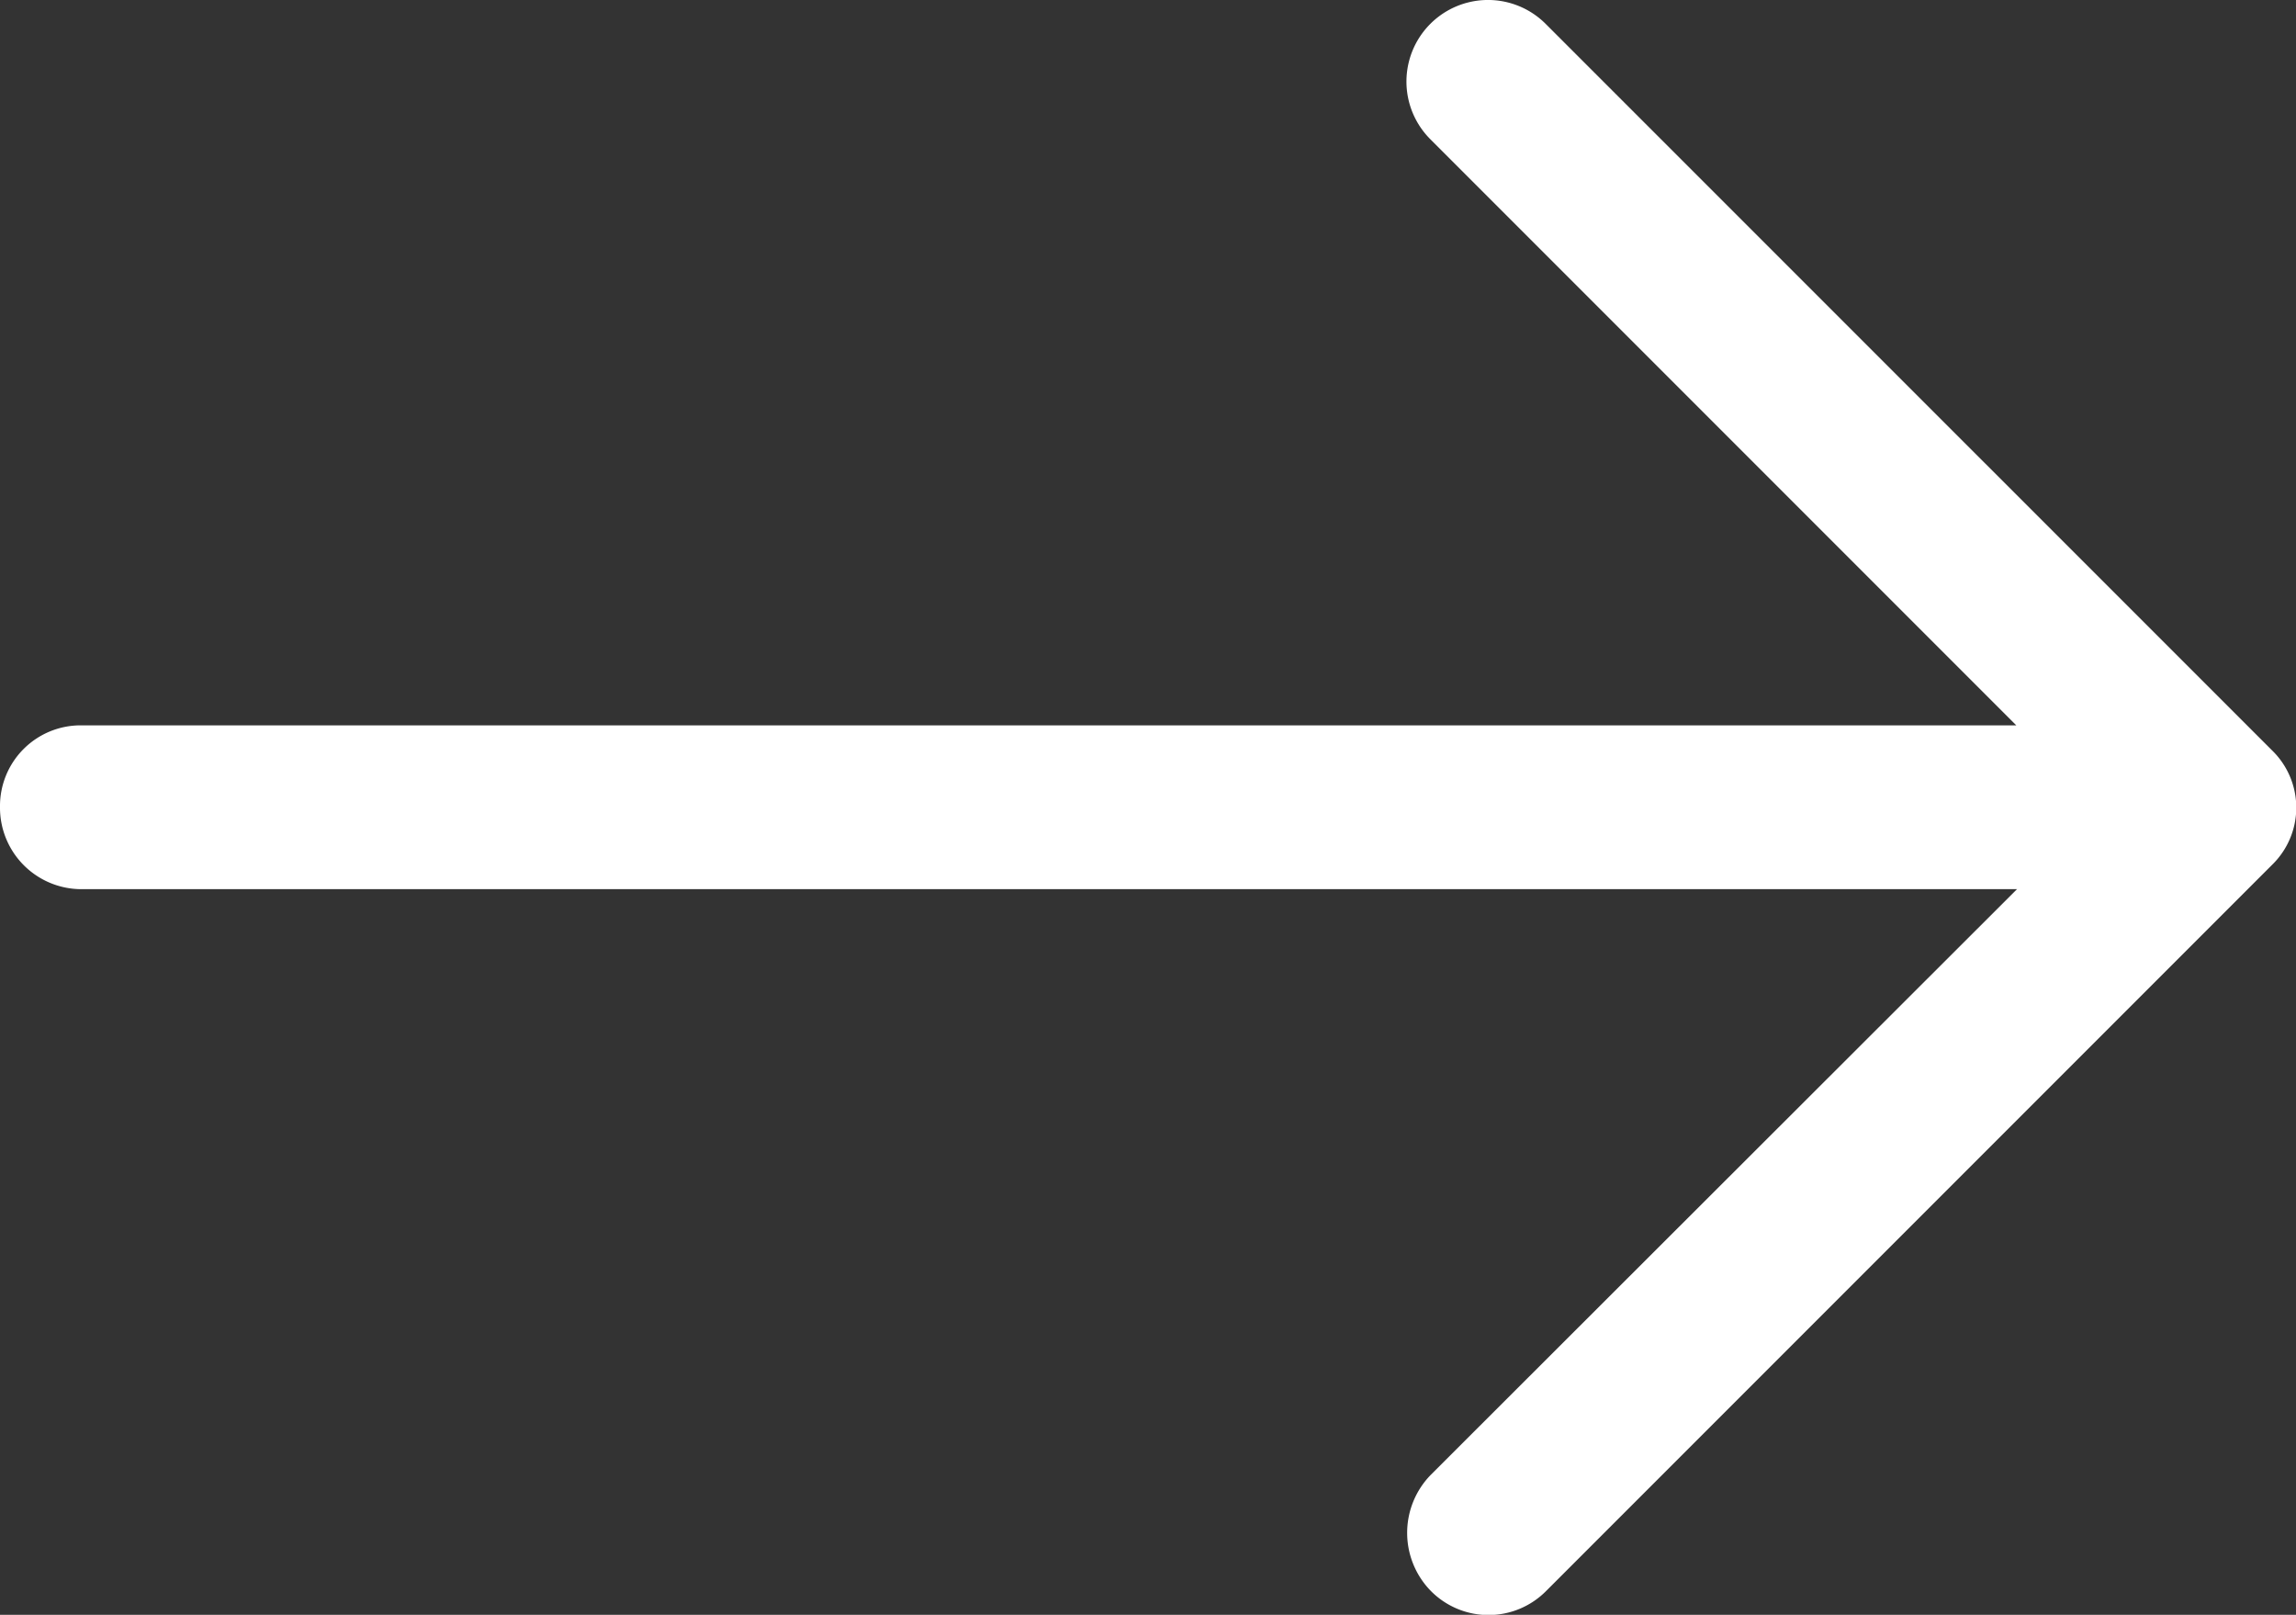 <svg xmlns="http://www.w3.org/2000/svg" width="22.319" height="15.693" viewBox="0 0 22.319 15.693">
    <rect x="0" y="0" width="22.319" height="15.693" fill="#333333" stroke="none"/>
    <path class="a" d="M15.029,4.91A.791.791,0,0,0,13.9,6.023l5.7,5.7H.787A.784.784,0,0,0,0,12.515a.792.792,0,0,0,.787.8h18.82l-5.7,5.693a.807.807,0,0,0,0,1.125.788.788,0,0,0,1.125,0l7.054-7.054a.775.775,0,0,0,0-1.113Z" transform="translate(0 -4.674)" fill="#fff"/>
</svg>
